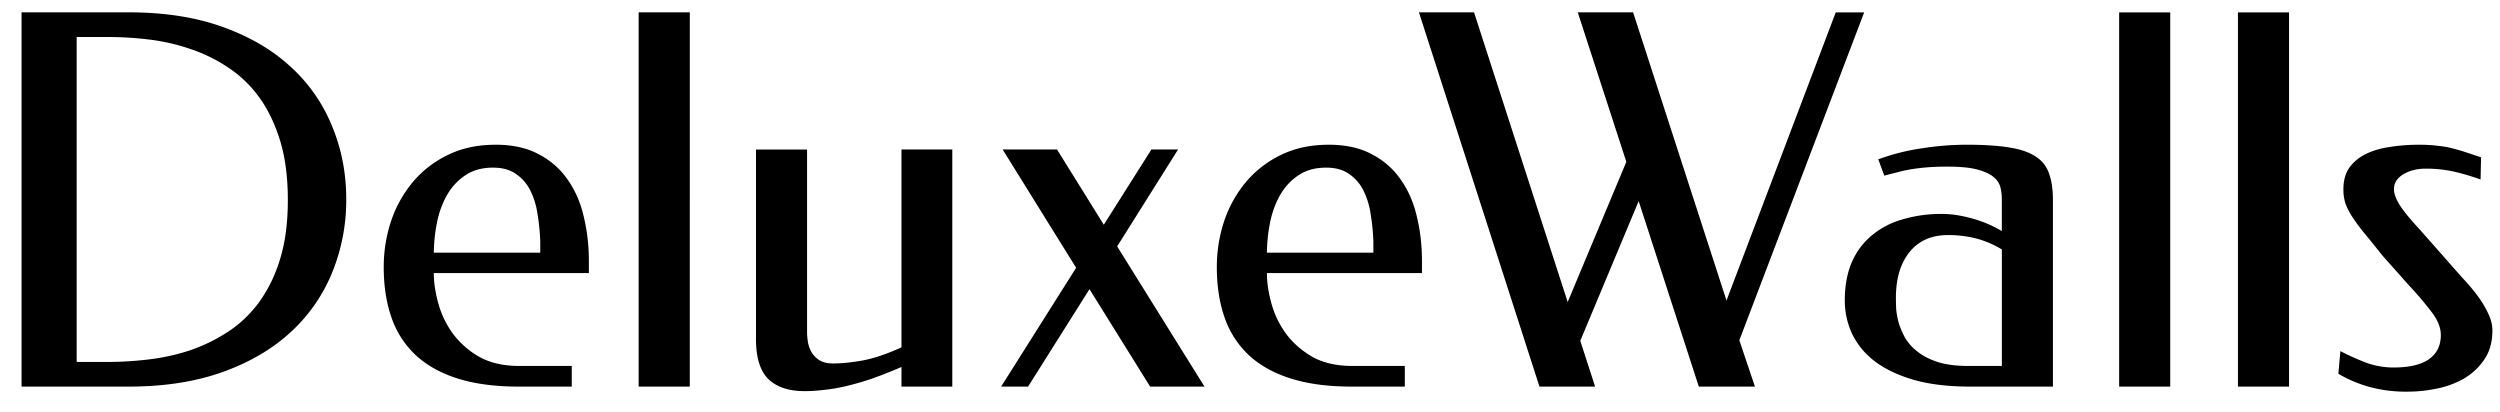 <svg width="97" height="16" fill="none" xmlns="http://www.w3.org/2000/svg"><path d="M11.168 7.764c0-.886-.1-1.657-.303-2.315-.202-.657-.475-1.22-.82-1.69a4.616 4.616 0 00-1.211-1.152 6.098 6.098 0 00-1.465-.712 7.736 7.736 0 00-1.592-.362 13.224 13.224 0 00-1.582-.097h-1.22v12.607h1.22c.515 0 1.042-.033 1.582-.098a8.171 8.171 0 001.592-.351 6.63 6.63 0 001.465-.713c.462-.3.866-.68 1.21-1.143a5.61 5.61 0 00.821-1.68c.202-.65.303-1.415.303-2.294zm2.266-.04a7.415 7.415 0 01-.547 2.852 6.405 6.405 0 01-1.602 2.305c-.71.657-1.592 1.175-2.646 1.553C7.59 14.81 6.376 15 4.996 15H.836V.479h4.16c1.38 0 2.594.188 3.643.566 1.054.378 1.937.895 2.646 1.553a6.295 6.295 0 011.602 2.304c.364.88.547 1.82.547 2.823zm5.79-2.109c.665 0 1.225.124 1.68.371.462.241.837.57 1.123.987.293.416.502.898.625 1.445.13.54.196 1.113.196 1.719v.459h-6.016c0 .364.059.758.176 1.181.117.424.306.814.566 1.172a3.35 3.35 0 001.026.899c.423.234.94.351 1.552.351h2.032V15h-2.061c-.911 0-1.7-.104-2.363-.313-.658-.208-1.201-.51-1.631-.908a3.602 3.602 0 01-.938-1.455c-.201-.573-.302-1.227-.302-1.963 0-.612.094-1.204.283-1.777a4.698 4.698 0 01.84-1.514 4.086 4.086 0 011.357-1.054c.54-.267 1.159-.4 1.856-.4zm-.097.889c-.404 0-.749.091-1.035.273a2.257 2.257 0 00-.713.733c-.182.3-.32.65-.41 1.054-.085.398-.13.811-.137 1.24h4.13v-.42a8.146 8.146 0 00-.107-1.083 2.977 2.977 0 00-.283-.918 1.65 1.65 0 00-.556-.635c-.228-.163-.524-.244-.889-.244zM24.781.479h1.983V15H24.78V.479zm10.196 13.76c-.424.182-.811.335-1.162.458-.352.118-.68.212-.987.284-.3.071-.583.12-.85.146-.266.032-.52.049-.761.049-.612 0-1.08-.156-1.406-.469-.32-.319-.479-.833-.479-1.543V5.801h1.982v7.06c0 .15.014.3.04.45.032.143.084.273.156.39a.965.965 0 00.312.293c.13.072.3.108.508.108.332 0 .716-.04 1.152-.118.443-.084.941-.254 1.495-.507V5.8h1.972V15h-1.972v-.762zm8.369-4.678L46.734 15h-2.109l-2.353-3.78L39.889 15h-1.045l2.91-4.61-2.852-4.59h2.11l1.816 2.92 1.846-2.92h1.035l-2.363 3.76zm8.203-3.946c.664 0 1.224.124 1.68.371.462.241.836.57 1.123.987.293.416.5.898.625 1.445.13.54.195 1.113.195 1.719v.459h-6.016c0 .364.059.758.176 1.181.117.424.306.814.566 1.172.267.358.61.658 1.026.899.423.234.94.351 1.553.351h2.03V15h-2.06c-.911 0-1.699-.104-2.363-.313-.658-.208-1.201-.51-1.63-.908a3.602 3.602 0 01-.938-1.455c-.202-.573-.303-1.227-.303-1.963 0-.612.094-1.204.283-1.777a4.7 4.7 0 01.84-1.514 4.085 4.085 0 011.357-1.054c.54-.267 1.16-.4 1.856-.4zm-.098.889c-.404 0-.748.091-1.035.273a2.258 2.258 0 00-.713.733c-.182.3-.319.65-.41 1.054-.085.398-.13.811-.137 1.24h4.131v-.42a8.146 8.146 0 00-.107-1.083 2.977 2.977 0 00-.283-.918 1.65 1.65 0 00-.557-.635c-.228-.163-.524-.244-.889-.244zM55.055.479h2.138l3.633 11.24 2.276-5.44-1.885-5.8h2.148l3.623 11.181L71.227.48h1.103l-4.844 12.724.606 1.797h-2.178L63.58 7.803l-2.265 5.42L61.89 15h-2.159L55.055.479zm20.517 5.986c-.312 0-.586.01-.82.03a7.469 7.469 0 00-.625.077 5.3 5.3 0 00-.527.117c-.163.04-.326.082-.489.127l-.234-.634a8.319 8.319 0 011.709-.43 11.319 11.319 0 011.7-.137c.683 0 1.243.036 1.679.108.443.071.788.192 1.035.361.247.163.417.384.508.664.098.273.146.619.146 1.035V15h-3.203c-.872 0-1.618-.091-2.236-.273-.612-.183-1.113-.427-1.504-.733a2.935 2.935 0 01-.86-1.064 3.05 3.05 0 01-.273-1.27c0-.547.085-1.028.254-1.445.176-.417.427-.765.752-1.045a3.183 3.183 0 011.191-.645 5.258 5.258 0 011.602-.224c.326 0 .693.055 1.104.166.416.11.813.276 1.19.498v-1.22c0-.15-.015-.3-.048-.45a.73.73 0 00-.254-.41c-.137-.124-.348-.225-.635-.303-.28-.078-.667-.117-1.162-.117zm2.1 7.734V9.678a3.785 3.785 0 00-.977-.42 4.316 4.316 0 00-1.123-.137c-.325 0-.615.059-.869.176a1.726 1.726 0 00-.625.498c-.17.215-.3.472-.39.771-.085.3-.127.632-.127.996 0 .105.003.241.01.41.012.17.045.352.097.548a3.1 3.1 0 00.254.595c.117.195.28.375.488.537.209.163.472.297.791.4.32.098.71.147 1.172.147h1.299zM82.222.48h1.983V15h-1.982V.479zm4.61 0h1.983V15h-1.983V.479zm7.031 5.136c.274 0 .511.013.713.04.202.019.39.051.567.097.182.046.36.098.537.156l.586.196-.02.859a9.58 9.58 0 00-.977-.293 4.998 4.998 0 00-1.2-.127 1.92 1.92 0 00-.352.039 1.395 1.395 0 00-.39.137.885.885 0 00-.313.244.584.584 0 00-.127.38c0 .17.075.375.224.616.157.24.4.54.733.898l1.045 1.182c.221.254.44.501.654.742.221.235.417.466.586.694.17.228.306.455.41.683.11.222.166.443.166.664 0 .43-.098.795-.293 1.094-.195.3-.45.547-.762.742a3.421 3.421 0 01-1.064.41c-.39.085-.785.127-1.182.127a5.34 5.34 0 01-1.474-.185 5.01 5.01 0 01-1.202-.508l.079-.879c.3.156.625.303.976.44.352.13.713.195 1.084.195.612 0 1.071-.108 1.377-.322.306-.215.46-.528.46-.938 0-.286-.121-.586-.362-.898a12.967 12.967 0 00-.88-1.035l-1.034-1.163a46.505 46.505 0 00-.703-.869 7.412 7.412 0 01-.46-.625 2.588 2.588 0 01-.263-.517 1.789 1.789 0 01-.078-.547c0-.332.075-.609.224-.83.157-.222.365-.397.625-.528.267-.136.58-.23.938-.283a7.142 7.142 0 011.152-.088z" fill="#000"/></svg>
